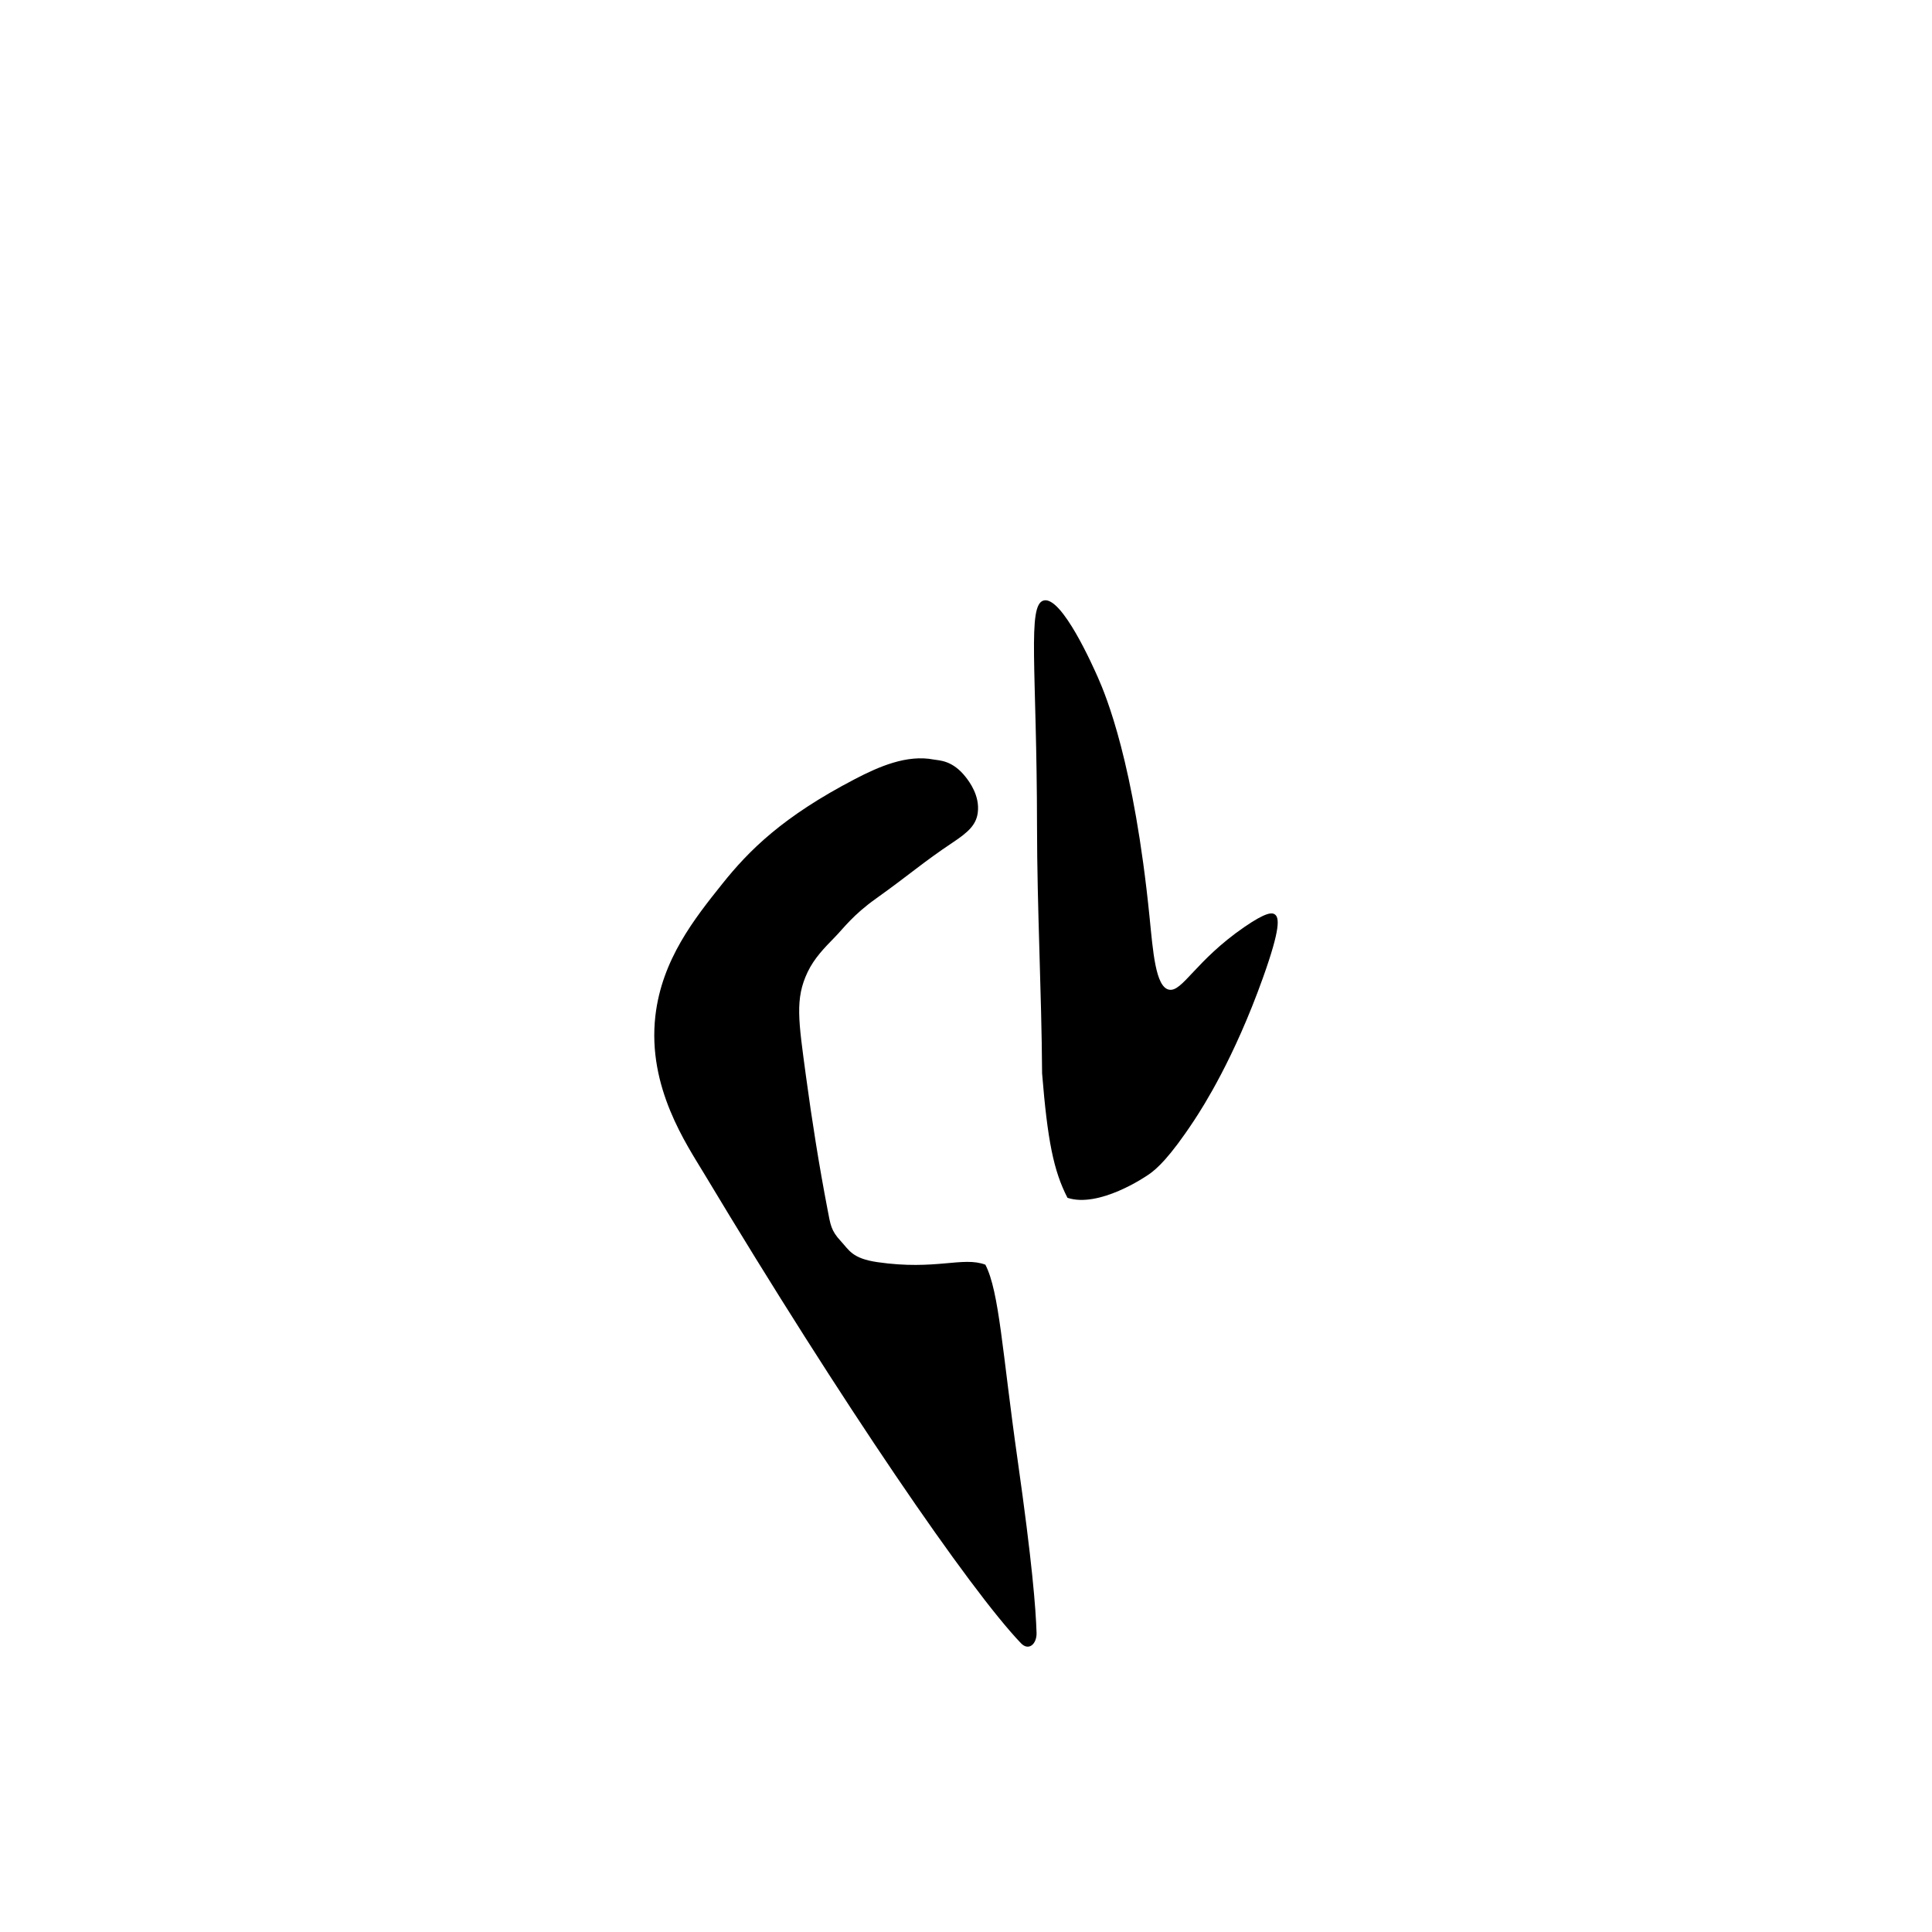 <?xml version="1.0" encoding="UTF-8"?>
<svg id="a" data-name="letters" xmlns="http://www.w3.org/2000/svg" width="100" height="100" viewBox="0 0 100 100">
  <g id="b" data-name="U_x2B_0065">
    <path d="M54.025,31.08c.938-.226,2.548,3.41,2.803,3.985.422.954,1.871,4.425,2.672,12.394.179,1.779.309,3.626,1.007,3.766.689.139,1.368-1.499,3.898-3.241,1.133-.78,1.435-.754,1.577-.657.236.161.307.713-.613,3.285-1.498,4.188-3.098,6.675-3.547,7.358-1.311,1.993-1.958,2.519-2.277,2.759-.276.207-2.668,1.802-4.292,1.27-.723-1.401-1.033-2.977-1.314-6.438-.028-4.264-.259-8.525-.263-12.788-.008-8.14-.521-11.484.35-11.693Z"/>
    <path d="M51.003,65.46c.723,1.401.876,4.533,1.664,10.073.76,5.344.943,7.694.985,8.978.019.578-.404.962-.804.545-2.654-2.769-9.233-12.361-16.386-24.282-.914-1.524-2.964-4.492-2.54-8.19.335-2.92,2.034-5.047,3.46-6.832,1.387-1.737,3.131-3.482,6.876-5.431,1.229-.64,2.68-1.276,4.073-1.007.279.054.969.023,1.664.92.163.211.734.946.613,1.839-.085.631-.504,1.007-1.292,1.533-1.55,1.033-2.198,1.636-3.985,2.912-1.189.849-1.65,1.508-2.124,1.993-.54.553-1.061,1.086-1.401,1.796-.667,1.392-.476,2.52-.09,5.388.313,2.32.68,4.634,1.122,6.932.145.754.17,1.064.676,1.607.436.468.585.904,1.905,1.095,3.022.438,4.407-.31,5.584.131Z"/>
  </g>
</svg>